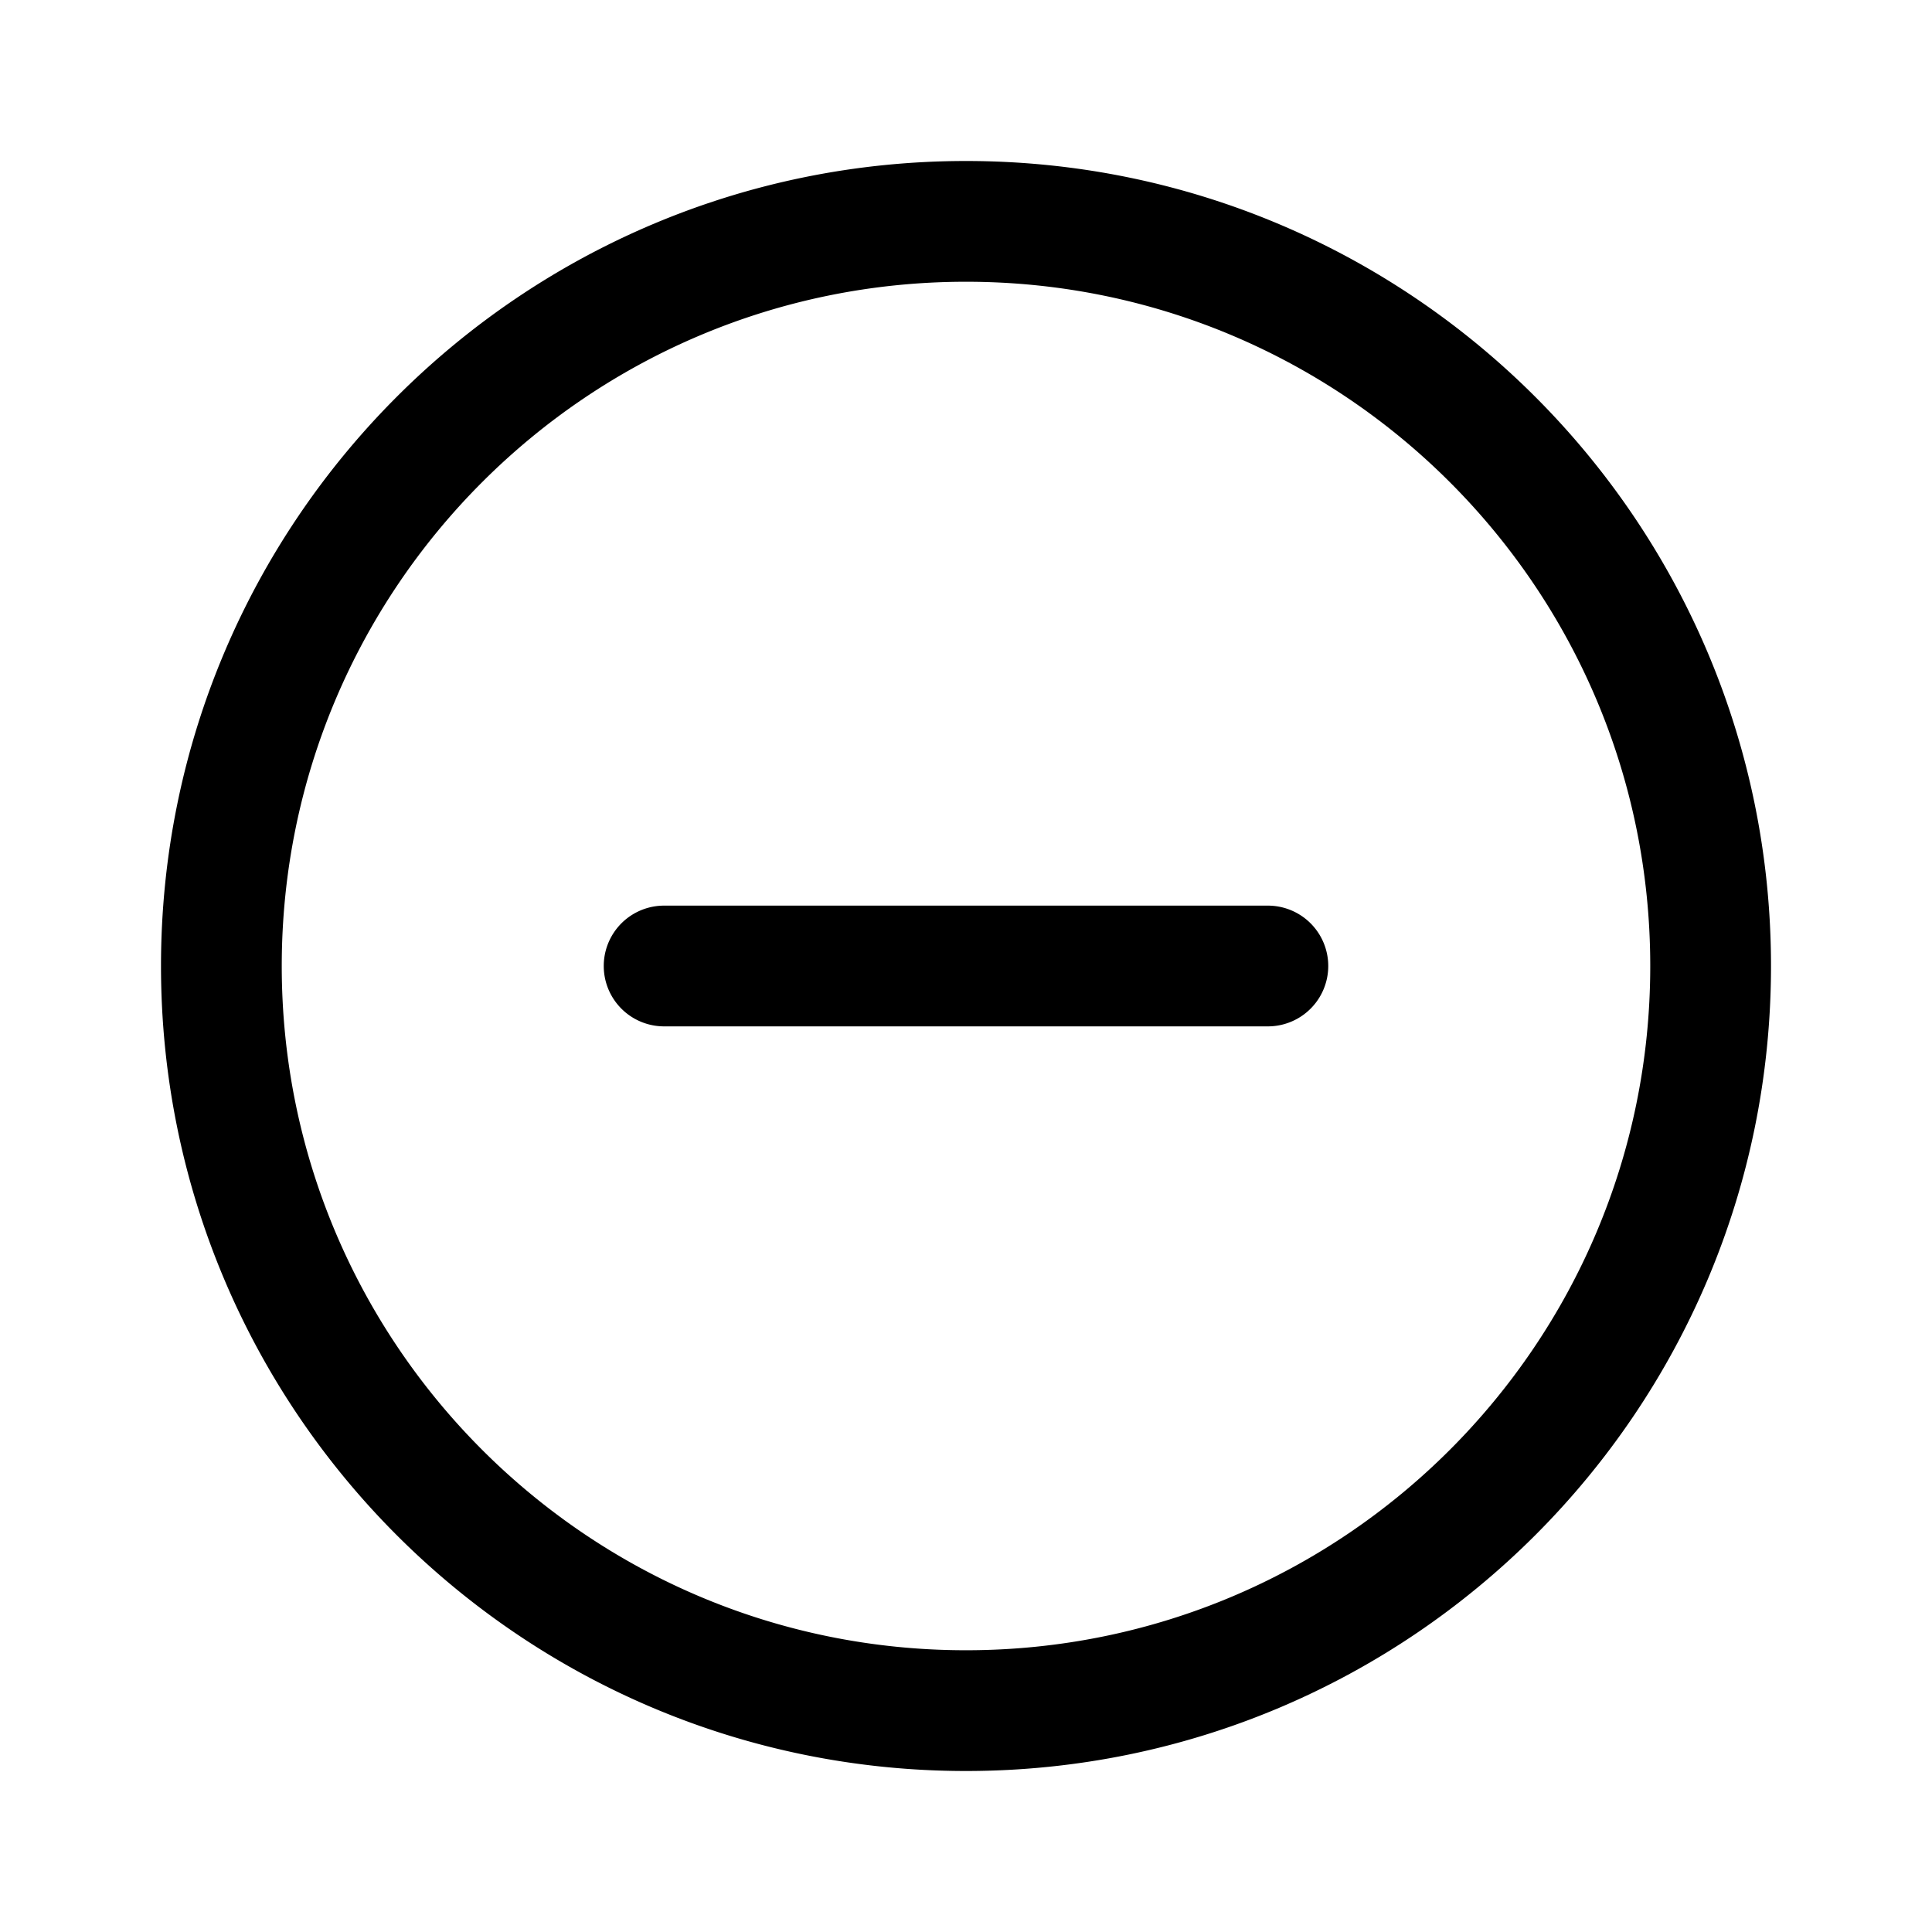 <svg xmlns="http://www.w3.org/2000/svg" viewBox="0 0 1024 1024" version="1.1"><path d="M512 938.667C276.363 938.667 85.333 747.637 85.333 512S276.363 85.333 512 85.333s426.667 191.029 426.667 426.667-191.029 426.667-426.667 426.667z m0-64c200.299 0 362.667-162.368 362.667-362.667S712.299 149.333 512 149.333 149.333 311.701 149.333 512s162.368 362.667 362.667 362.667zM352 480h320a32 32 0 0 1 0 64H352a32 32 0 0 1 0-64z" fill="#000000" p-id="4560"></path></svg>